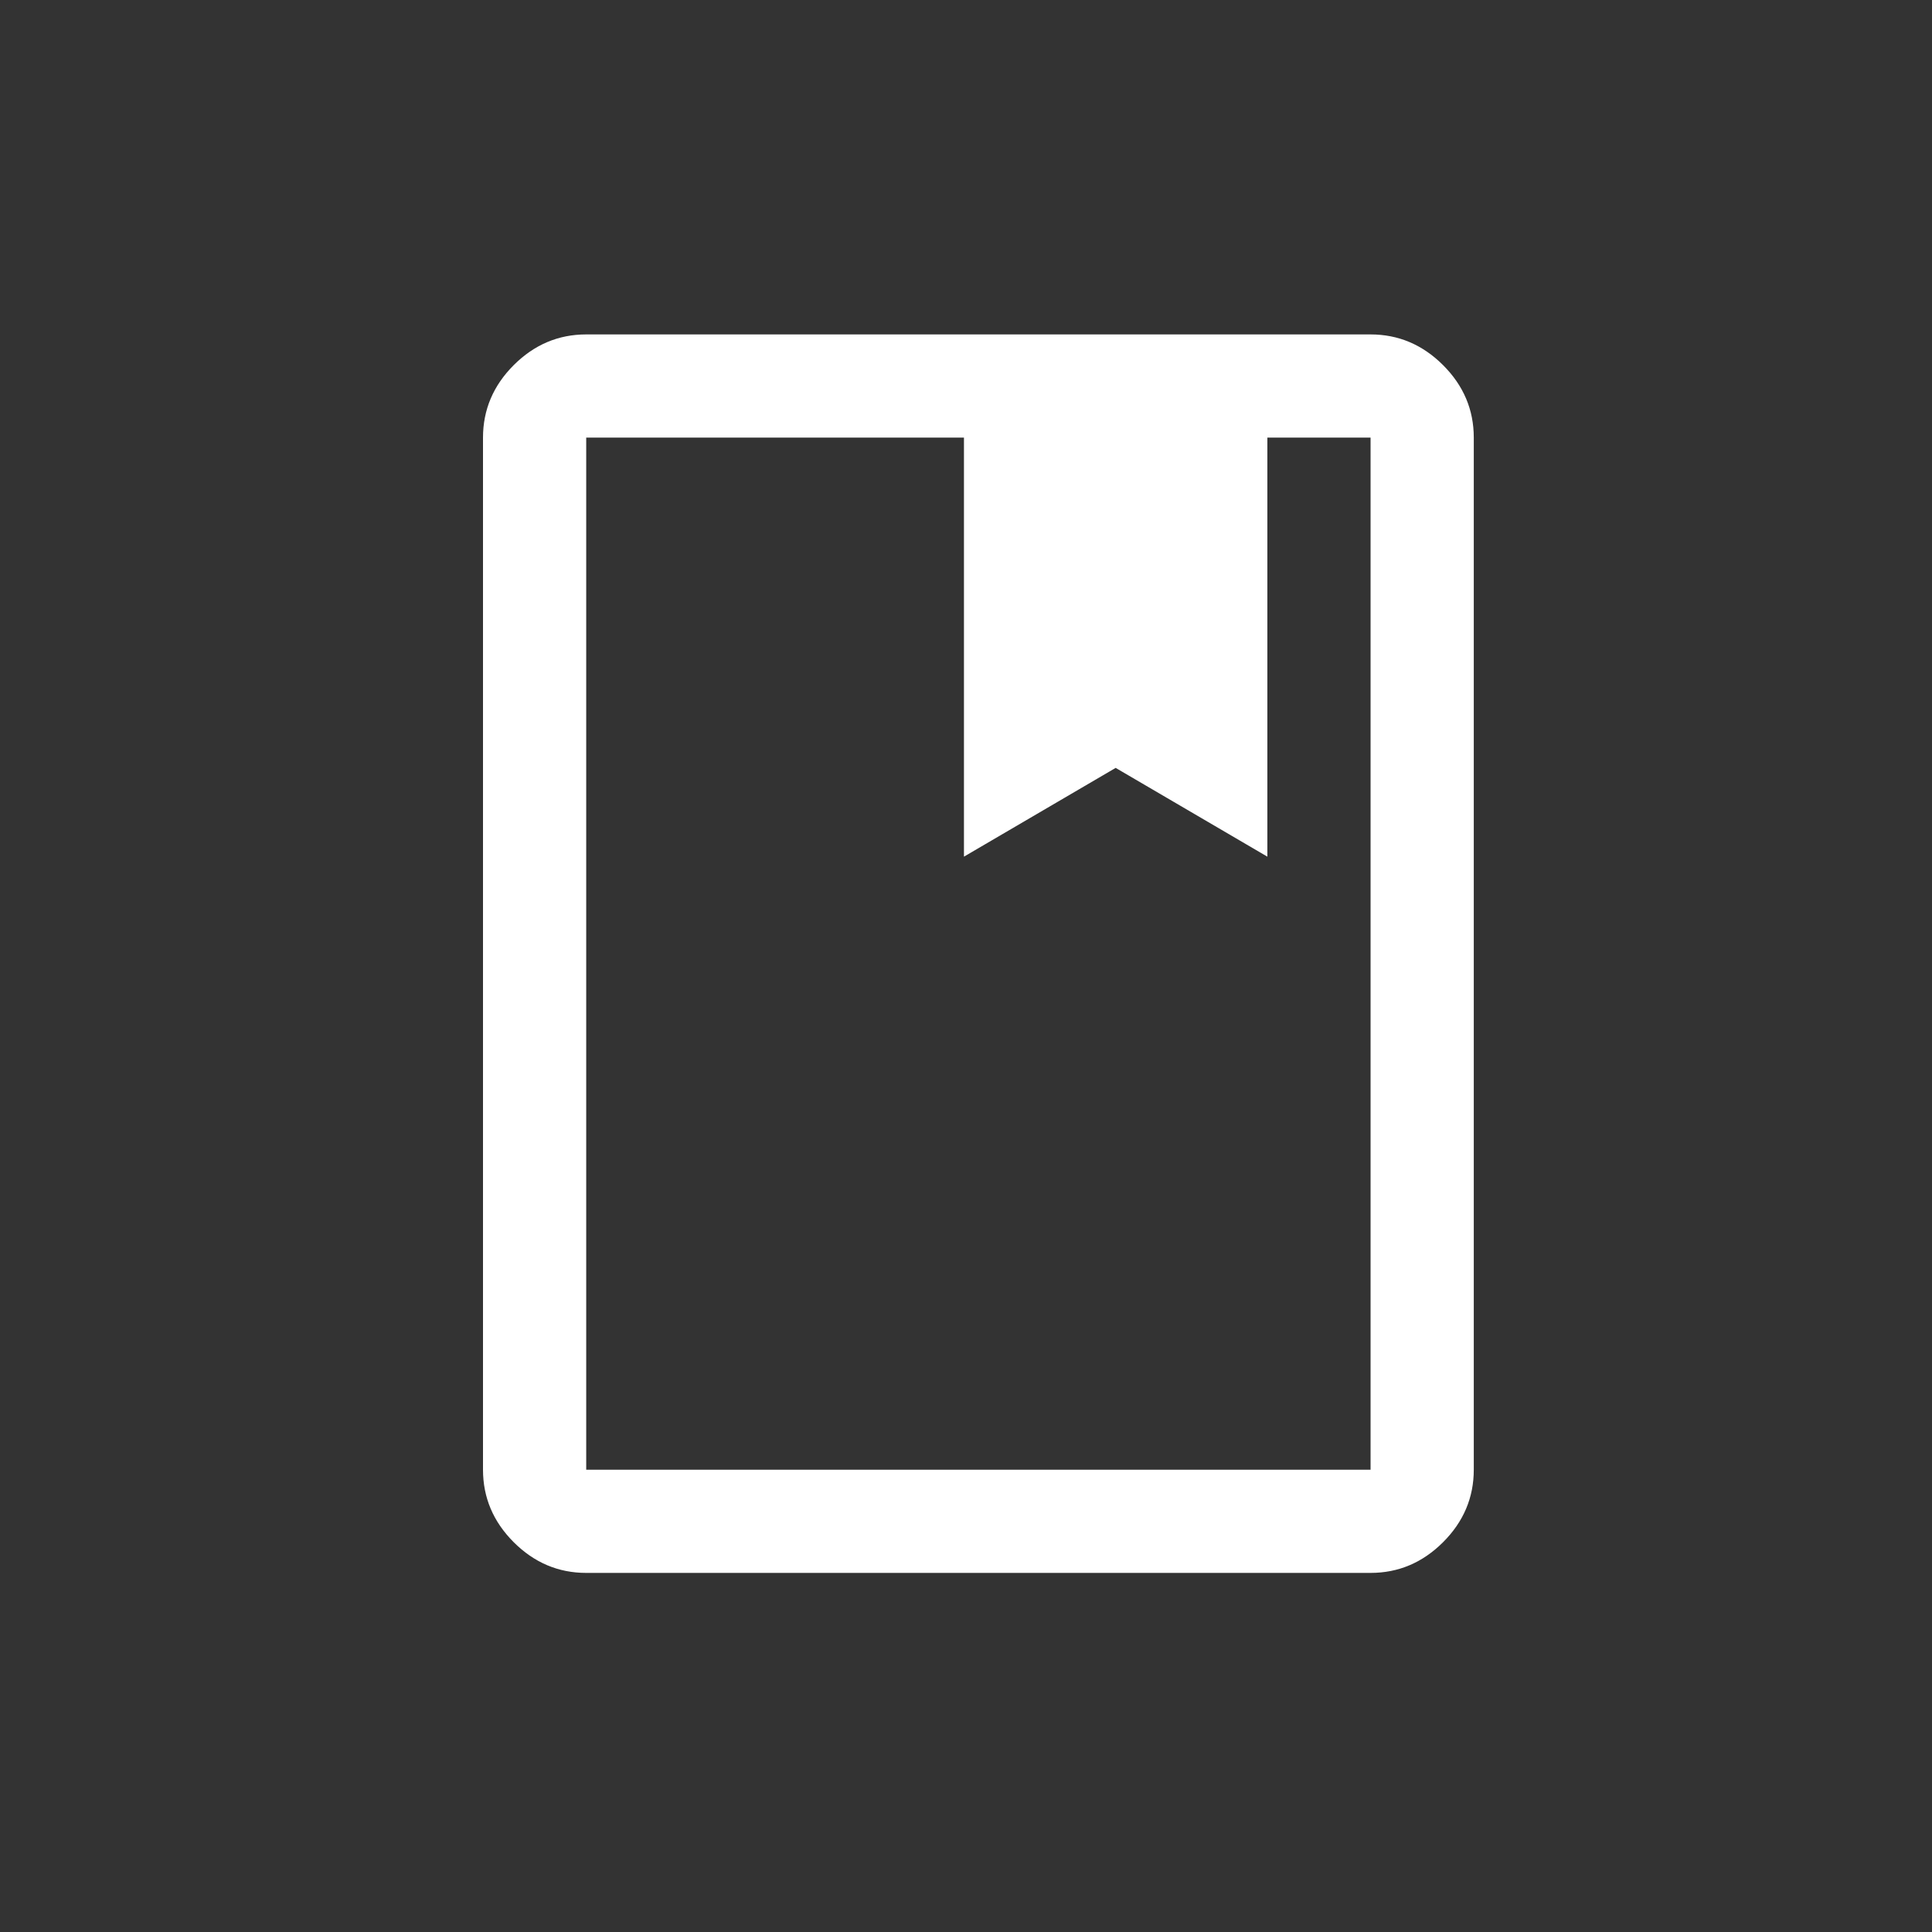 <svg width="52" height="52" viewBox="0 0 52 52" fill="none" xmlns="http://www.w3.org/2000/svg">
<rect x="0" y="0" width="52" height="52" fill="#333333" stroke="none"/>
<path d="M15.778 42.335C15.028 42.335 14.378 42.059 13.826 41.508C13.276 40.957 13 40.307 13 39.557V11.779C13 11.029 13.276 10.379 13.826 9.828C14.378 9.277 15.028 9.001 15.778 9.001H36.889C37.639 9.001 38.289 9.277 38.841 9.828C39.392 10.379 39.667 11.029 39.667 11.779V39.557C39.667 40.307 39.392 40.957 38.841 41.508C38.289 42.059 37.639 42.335 36.889 42.335H15.778ZM15.778 39.557H36.889V11.779H34.111V23.057L30.028 20.668L25.945 23.057V11.779H15.778V39.557Z" fill="white"/>
</svg>

